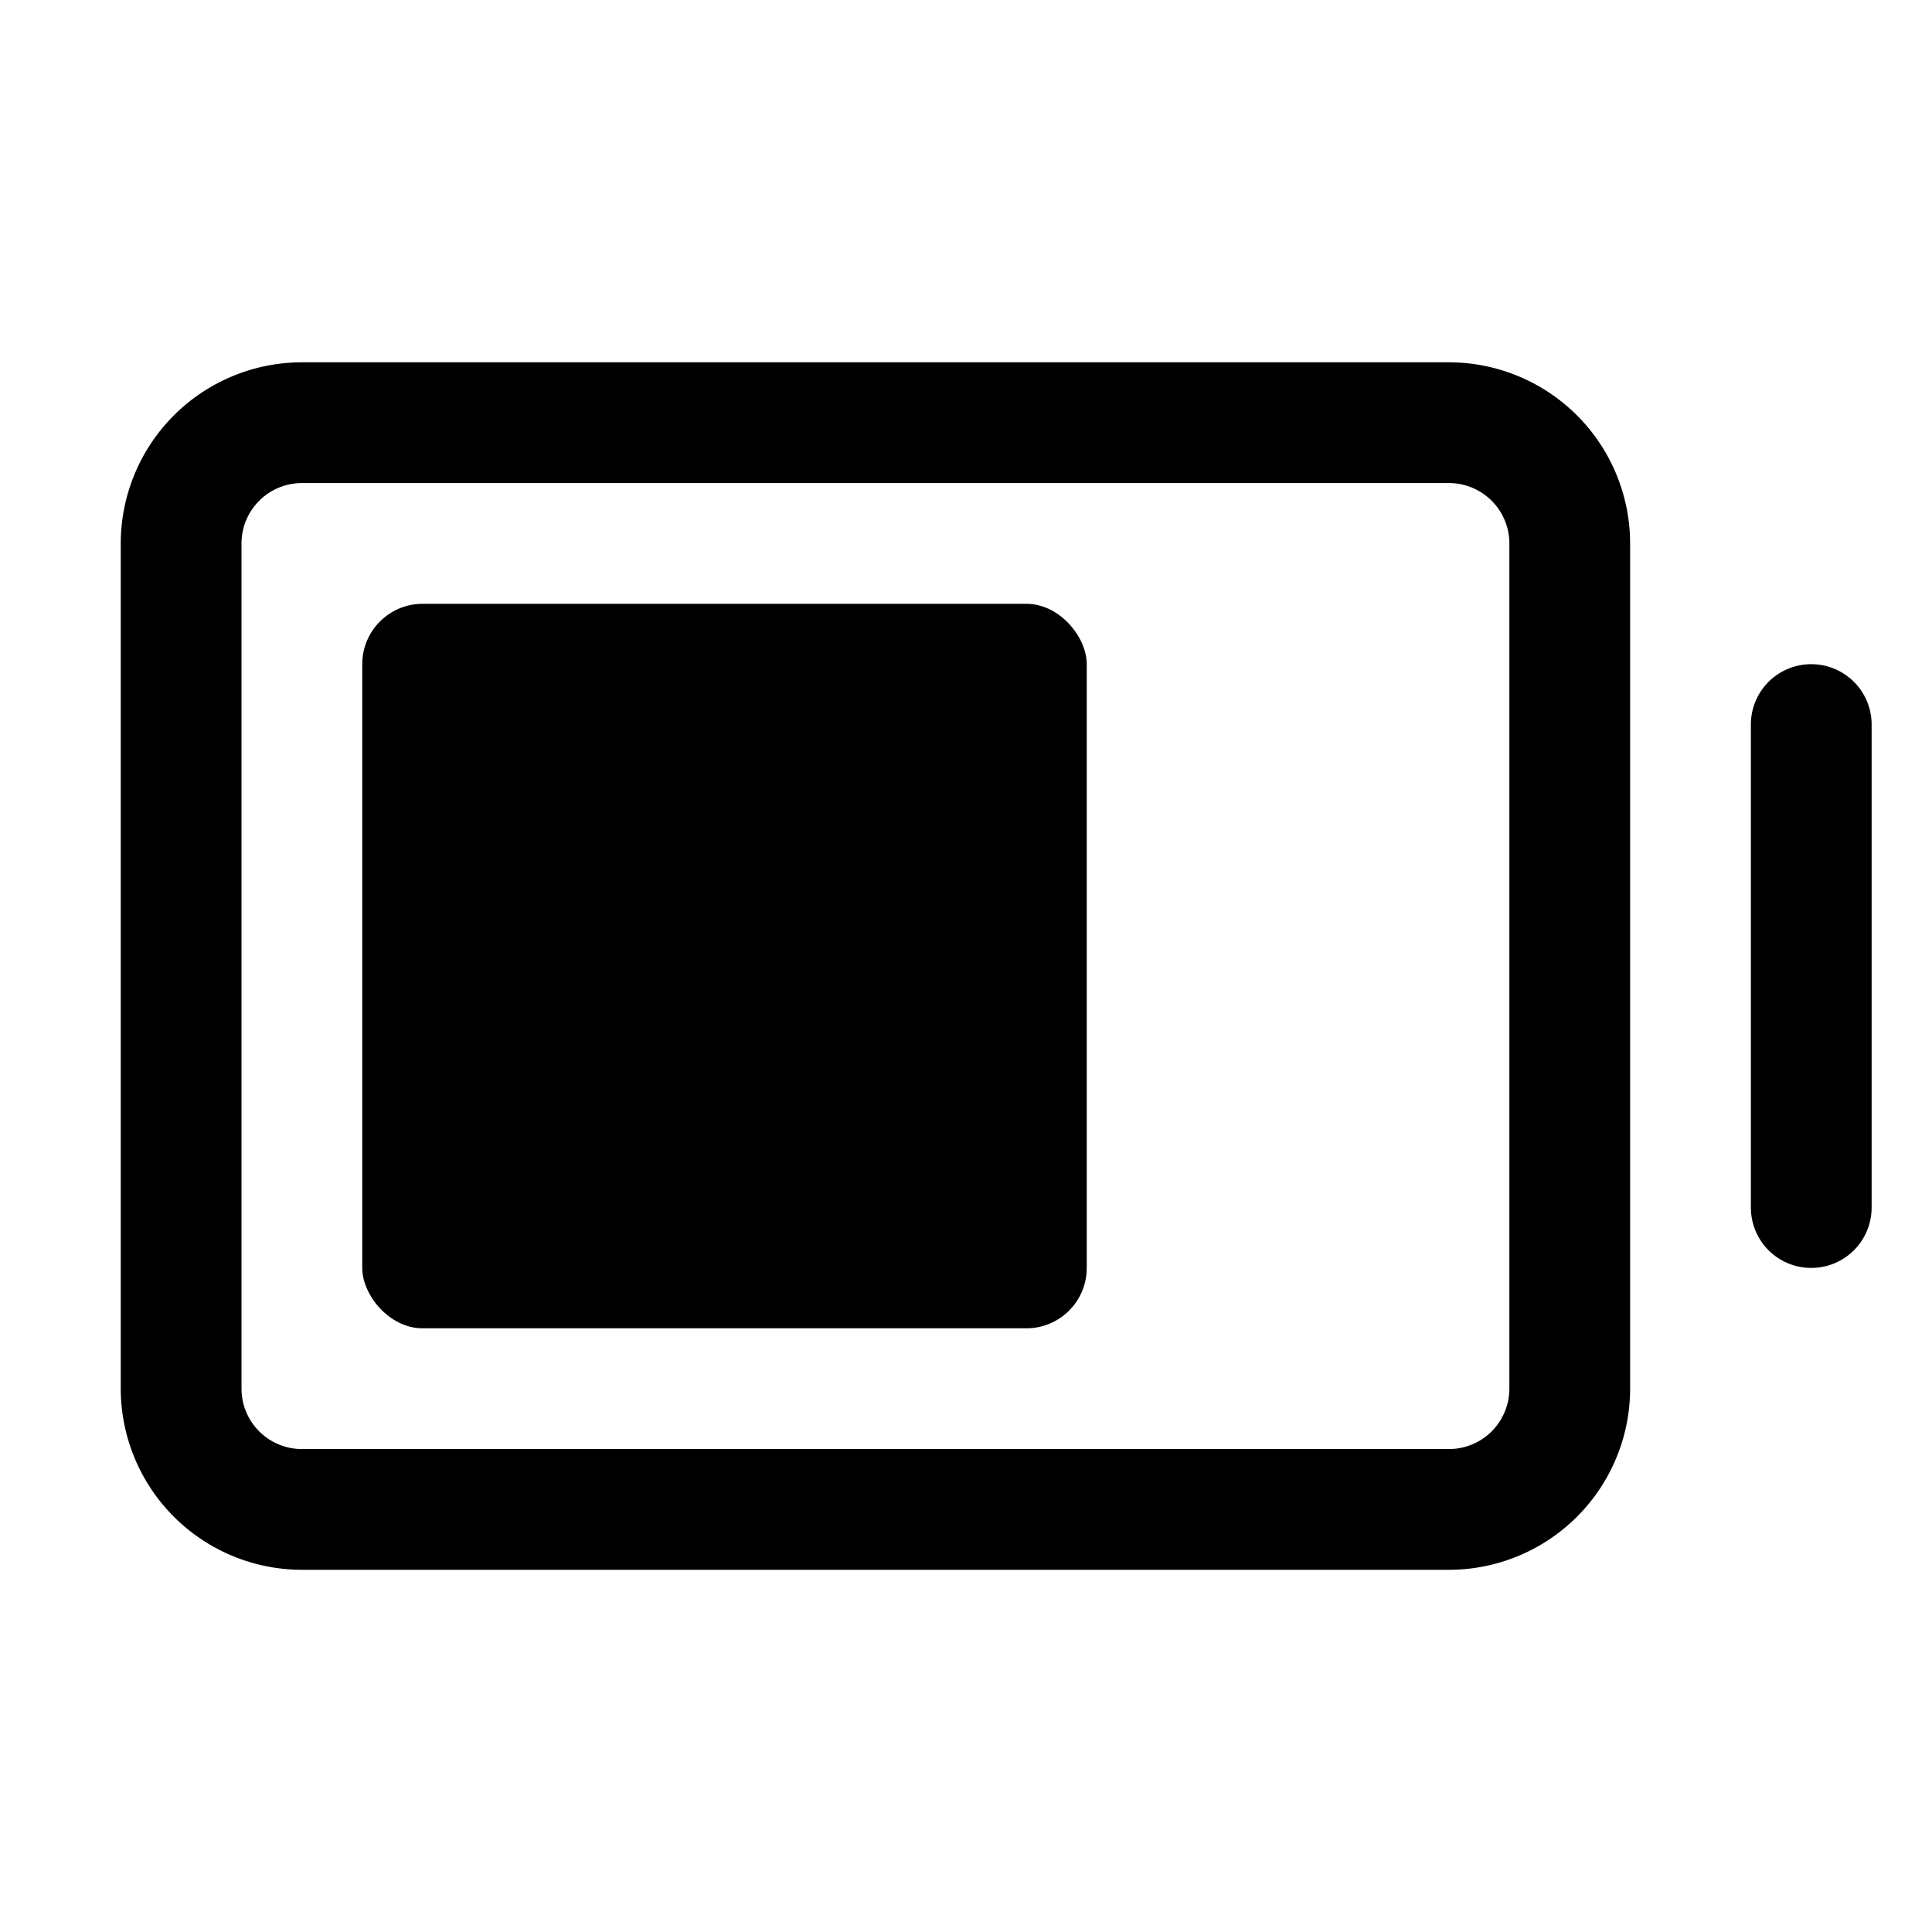 <svg id="Layer_1" data-name="Layer 1" xmlns="http://www.w3.org/2000/svg" viewBox="0 0 256 256">
  <path d="M240,88.008a7.995,7.995,0,0,0-8,8v64a8,8,0,0,0,16,0v-64A7.995,7.995,0,0,0,240,88.008Z"/>
  <path d="M192,48.008H40a24.026,24.026,0,0,0-24,24v112a24.026,24.026,0,0,0,24,24H192a24.026,24.026,0,0,0,24-24v-112A24.026,24.026,0,0,0,192,48.008Zm8,136a8.01,8.01,0,0,1-8,8H40a8.01,8.01,0,0,1-8-8v-112a8.01,8.01,0,0,1,8-8H192a8.01,8.01,0,0,1,8,8Z"/>
  <rect x="48" y="80.008" width="96" height="96" rx="8"/>
</svg>
